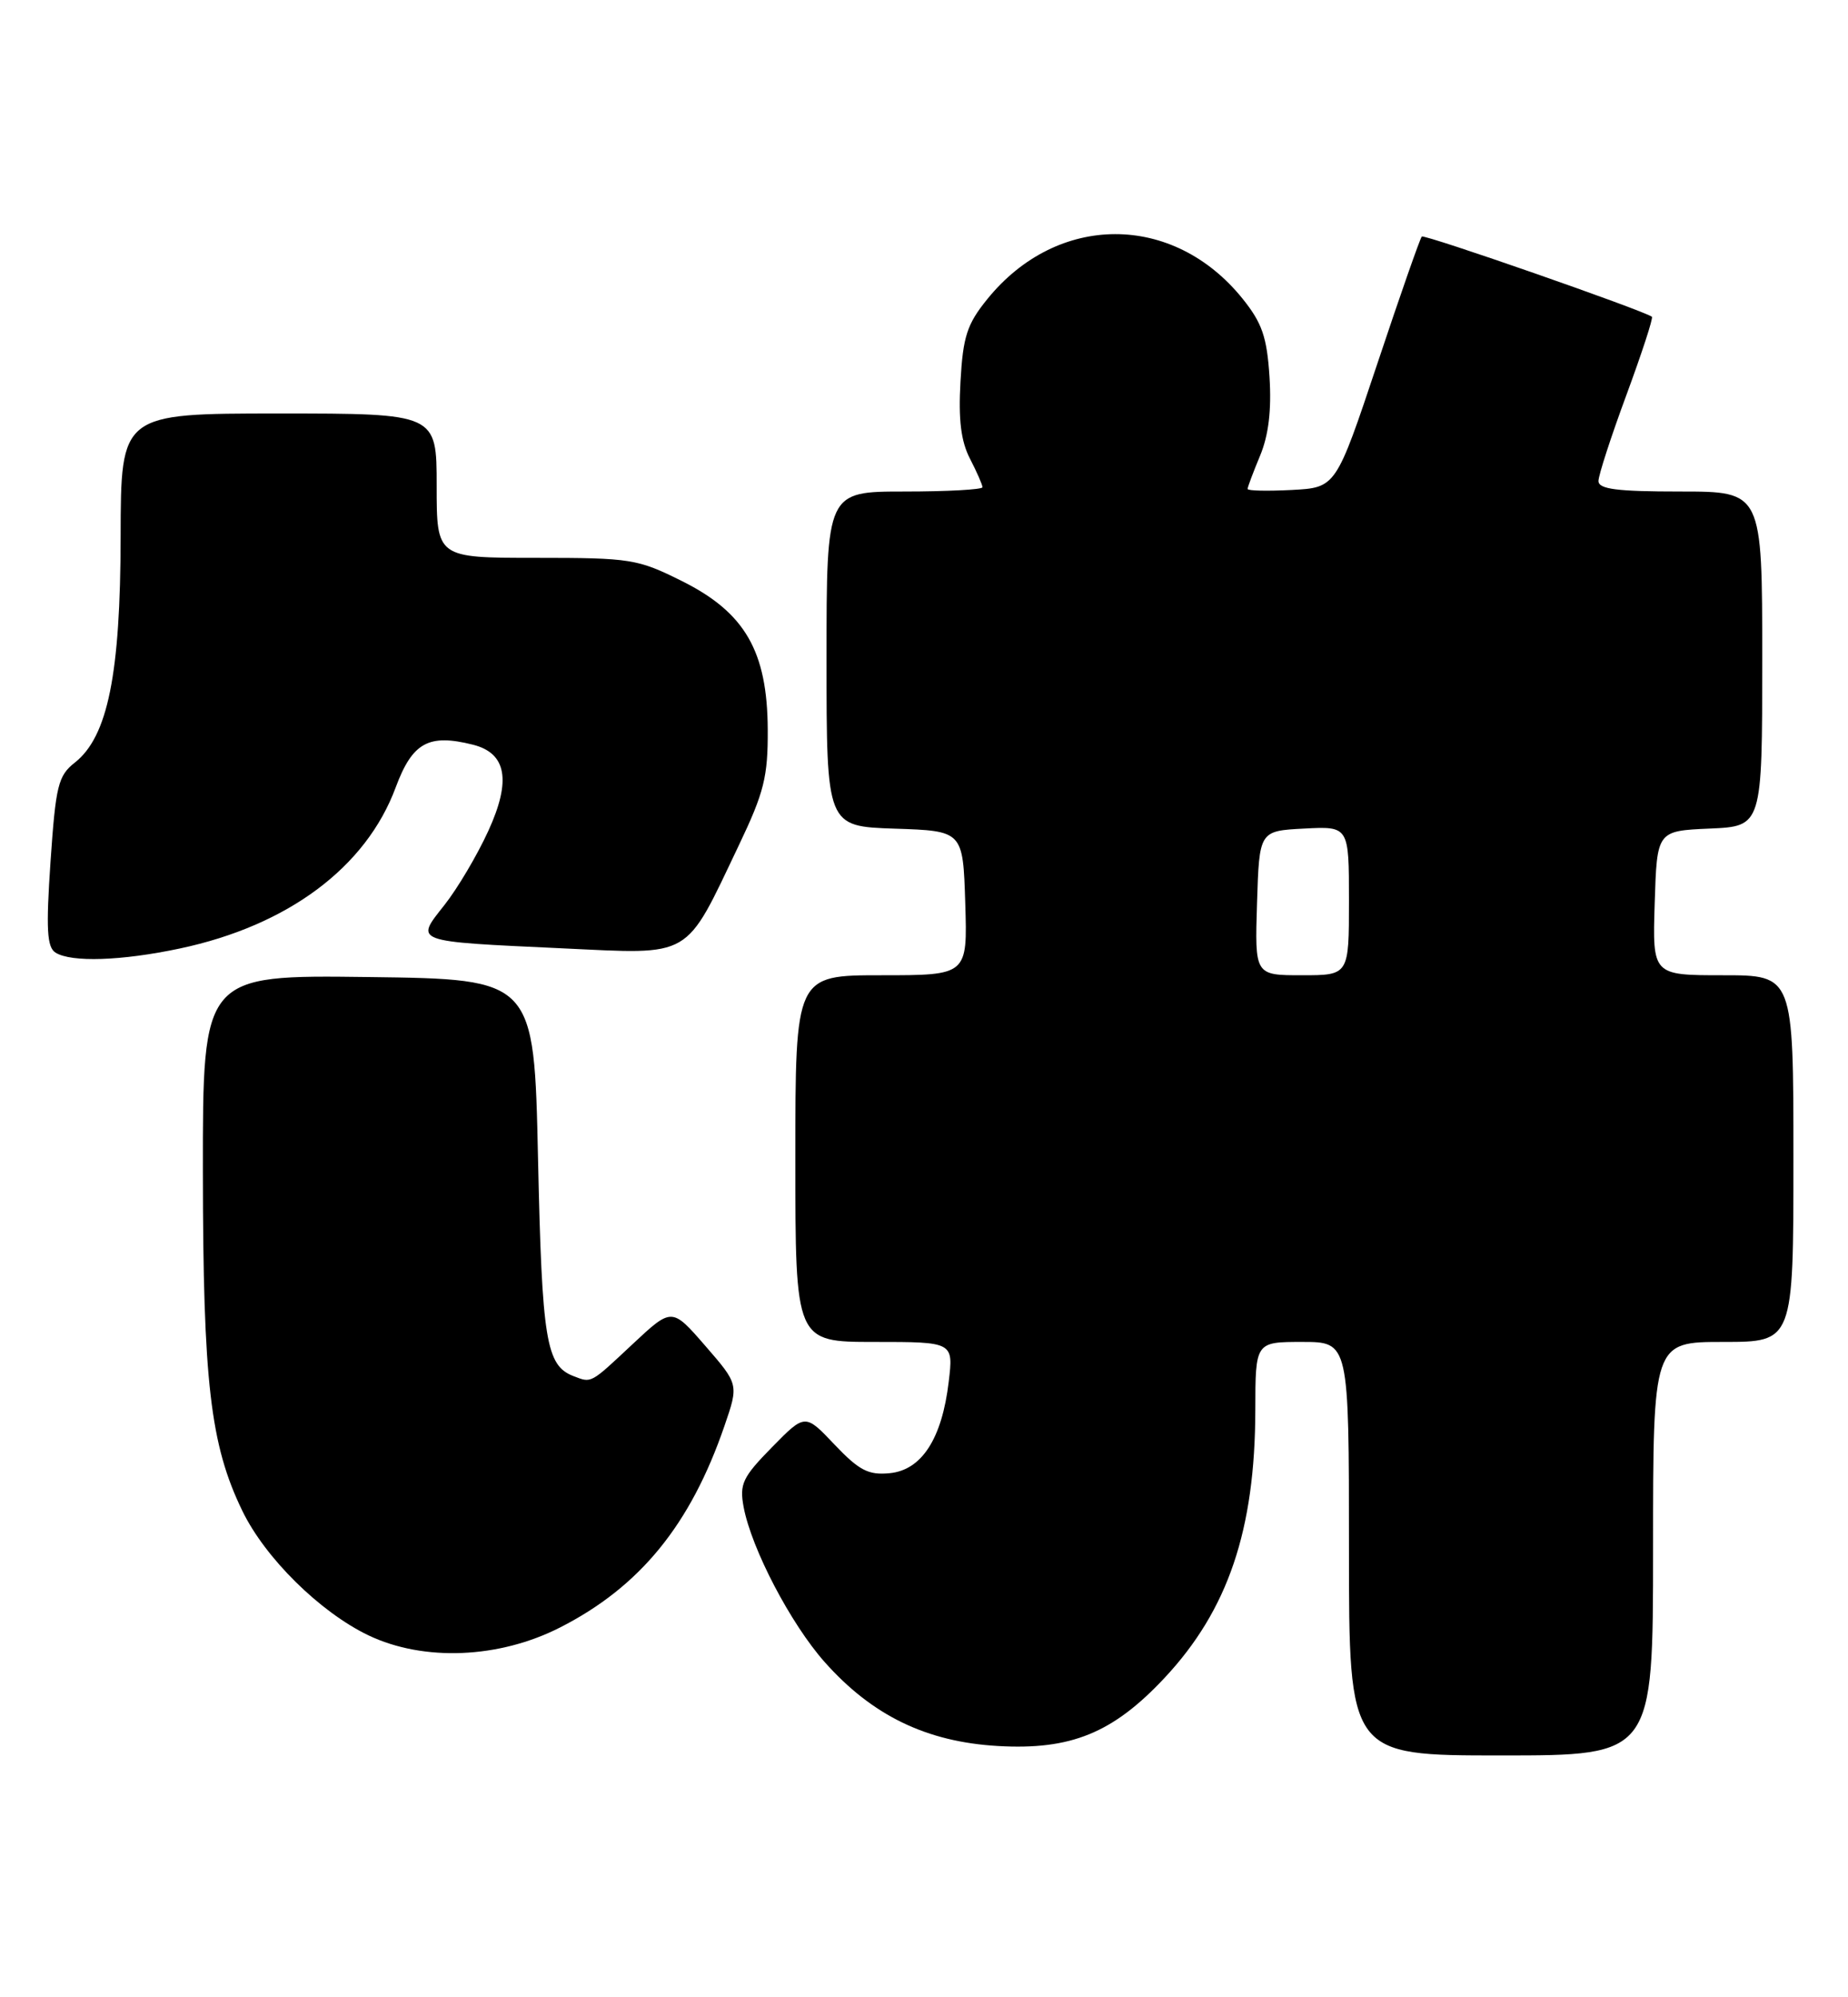 <?xml version="1.0" encoding="UTF-8" standalone="no"?>
<!DOCTYPE svg PUBLIC "-//W3C//DTD SVG 1.1//EN" "http://www.w3.org/Graphics/SVG/1.1/DTD/svg11.dtd" >
<svg xmlns="http://www.w3.org/2000/svg" xmlns:xlink="http://www.w3.org/1999/xlink" version="1.1" viewBox="0 0 237 256">
 <g >
 <path fill="currentColor"
d=" M 212.00 198.50 C 212.00 172.00 212.00 172.00 221.00 172.00 C 230.00 172.00 230.00 172.00 230.00 148.50 C 230.00 125.00 230.00 125.00 220.96 125.00 C 211.92 125.00 211.92 125.00 212.21 115.75 C 212.50 106.50 212.50 106.50 219.25 106.20 C 226.00 105.91 226.00 105.91 226.00 84.45 C 226.00 63.00 226.00 63.00 215.50 63.00 C 207.36 63.00 205.00 62.70 205.00 61.65 C 205.00 60.91 206.62 55.93 208.60 50.58 C 210.57 45.23 212.04 40.75 211.85 40.60 C 210.70 39.76 182.67 29.99 182.34 30.32 C 182.12 30.54 179.55 37.88 176.64 46.61 C 171.33 62.50 171.33 62.50 165.67 62.80 C 162.55 62.96 160.00 62.91 160.00 62.67 C 160.00 62.44 160.72 60.52 161.60 58.41 C 162.69 55.79 163.08 52.58 162.81 48.32 C 162.48 43.19 161.86 41.40 159.36 38.29 C 150.45 27.23 135.59 27.25 126.61 38.35 C 124.02 41.54 123.50 43.14 123.18 48.90 C 122.90 53.80 123.24 56.56 124.40 58.80 C 125.28 60.50 126.00 62.15 126.00 62.45 C 126.00 62.75 121.50 63.00 116.00 63.00 C 106.00 63.00 106.00 63.00 106.00 84.46 C 106.00 105.92 106.00 105.92 114.75 106.21 C 123.50 106.50 123.50 106.50 123.79 115.75 C 124.08 125.00 124.08 125.00 113.04 125.00 C 102.00 125.00 102.00 125.00 102.00 148.50 C 102.00 172.00 102.00 172.00 112.14 172.00 C 122.28 172.00 122.28 172.00 121.67 177.10 C 120.81 184.39 118.21 188.42 114.11 188.82 C 111.37 189.09 110.19 188.48 107.03 185.16 C 103.25 181.17 103.25 181.17 99.00 185.50 C 95.22 189.35 94.82 190.21 95.37 193.17 C 96.38 198.52 101.41 208.13 105.76 213.03 C 111.86 219.89 118.81 223.26 127.98 223.79 C 137.34 224.33 142.73 222.13 149.35 215.06 C 157.49 206.36 160.96 196.12 160.99 180.75 C 161.00 172.00 161.00 172.00 167.00 172.00 C 173.00 172.00 173.00 172.00 173.00 198.50 C 173.00 225.00 173.00 225.00 192.50 225.00 C 212.00 225.00 212.00 225.00 212.00 198.50 Z  M 71.84 208.59 C 82.07 203.38 88.55 195.45 92.91 182.76 C 94.74 177.44 94.74 177.44 90.46 172.51 C 86.17 167.57 86.17 167.57 81.13 172.28 C 75.65 177.41 75.89 177.28 73.55 176.38 C 70.03 175.03 69.51 171.84 69.00 148.50 C 68.50 125.50 68.50 125.50 47.25 125.23 C 26.00 124.96 26.00 124.96 26.02 150.23 C 26.04 177.14 26.97 185.18 31.07 193.63 C 34.00 199.69 41.04 206.63 47.26 209.61 C 54.34 212.98 64.00 212.59 71.84 208.59 Z  M 23.07 121.57 C 36.93 118.63 46.94 111.17 50.74 100.94 C 52.89 95.16 54.96 94.02 60.65 95.45 C 64.96 96.53 65.59 100.03 62.63 106.49 C 61.20 109.62 58.66 113.90 56.99 116.01 C 53.21 120.79 52.82 120.65 72.10 121.55 C 88.95 122.33 87.74 123.04 94.76 108.33 C 98.00 101.54 98.49 99.57 98.46 93.50 C 98.41 83.48 95.55 78.52 87.50 74.50 C 81.77 71.64 80.92 71.50 68.75 71.50 C 56.00 71.50 56.00 71.50 56.00 62.25 C 56.00 53.00 56.00 53.00 35.75 53.00 C 15.50 53.00 15.50 53.00 15.47 68.75 C 15.45 86.41 13.82 94.42 9.60 97.74 C 7.45 99.43 7.15 100.69 6.48 110.42 C 5.89 119.11 6.02 121.40 7.12 122.10 C 9.14 123.37 15.58 123.16 23.07 121.57 Z  M 161.21 115.75 C 161.50 106.50 161.50 106.50 167.25 106.20 C 173.00 105.90 173.00 105.90 173.00 115.45 C 173.00 125.00 173.00 125.00 166.96 125.00 C 160.92 125.00 160.92 125.00 161.21 115.75 Z "/>
</g>
</svg>
